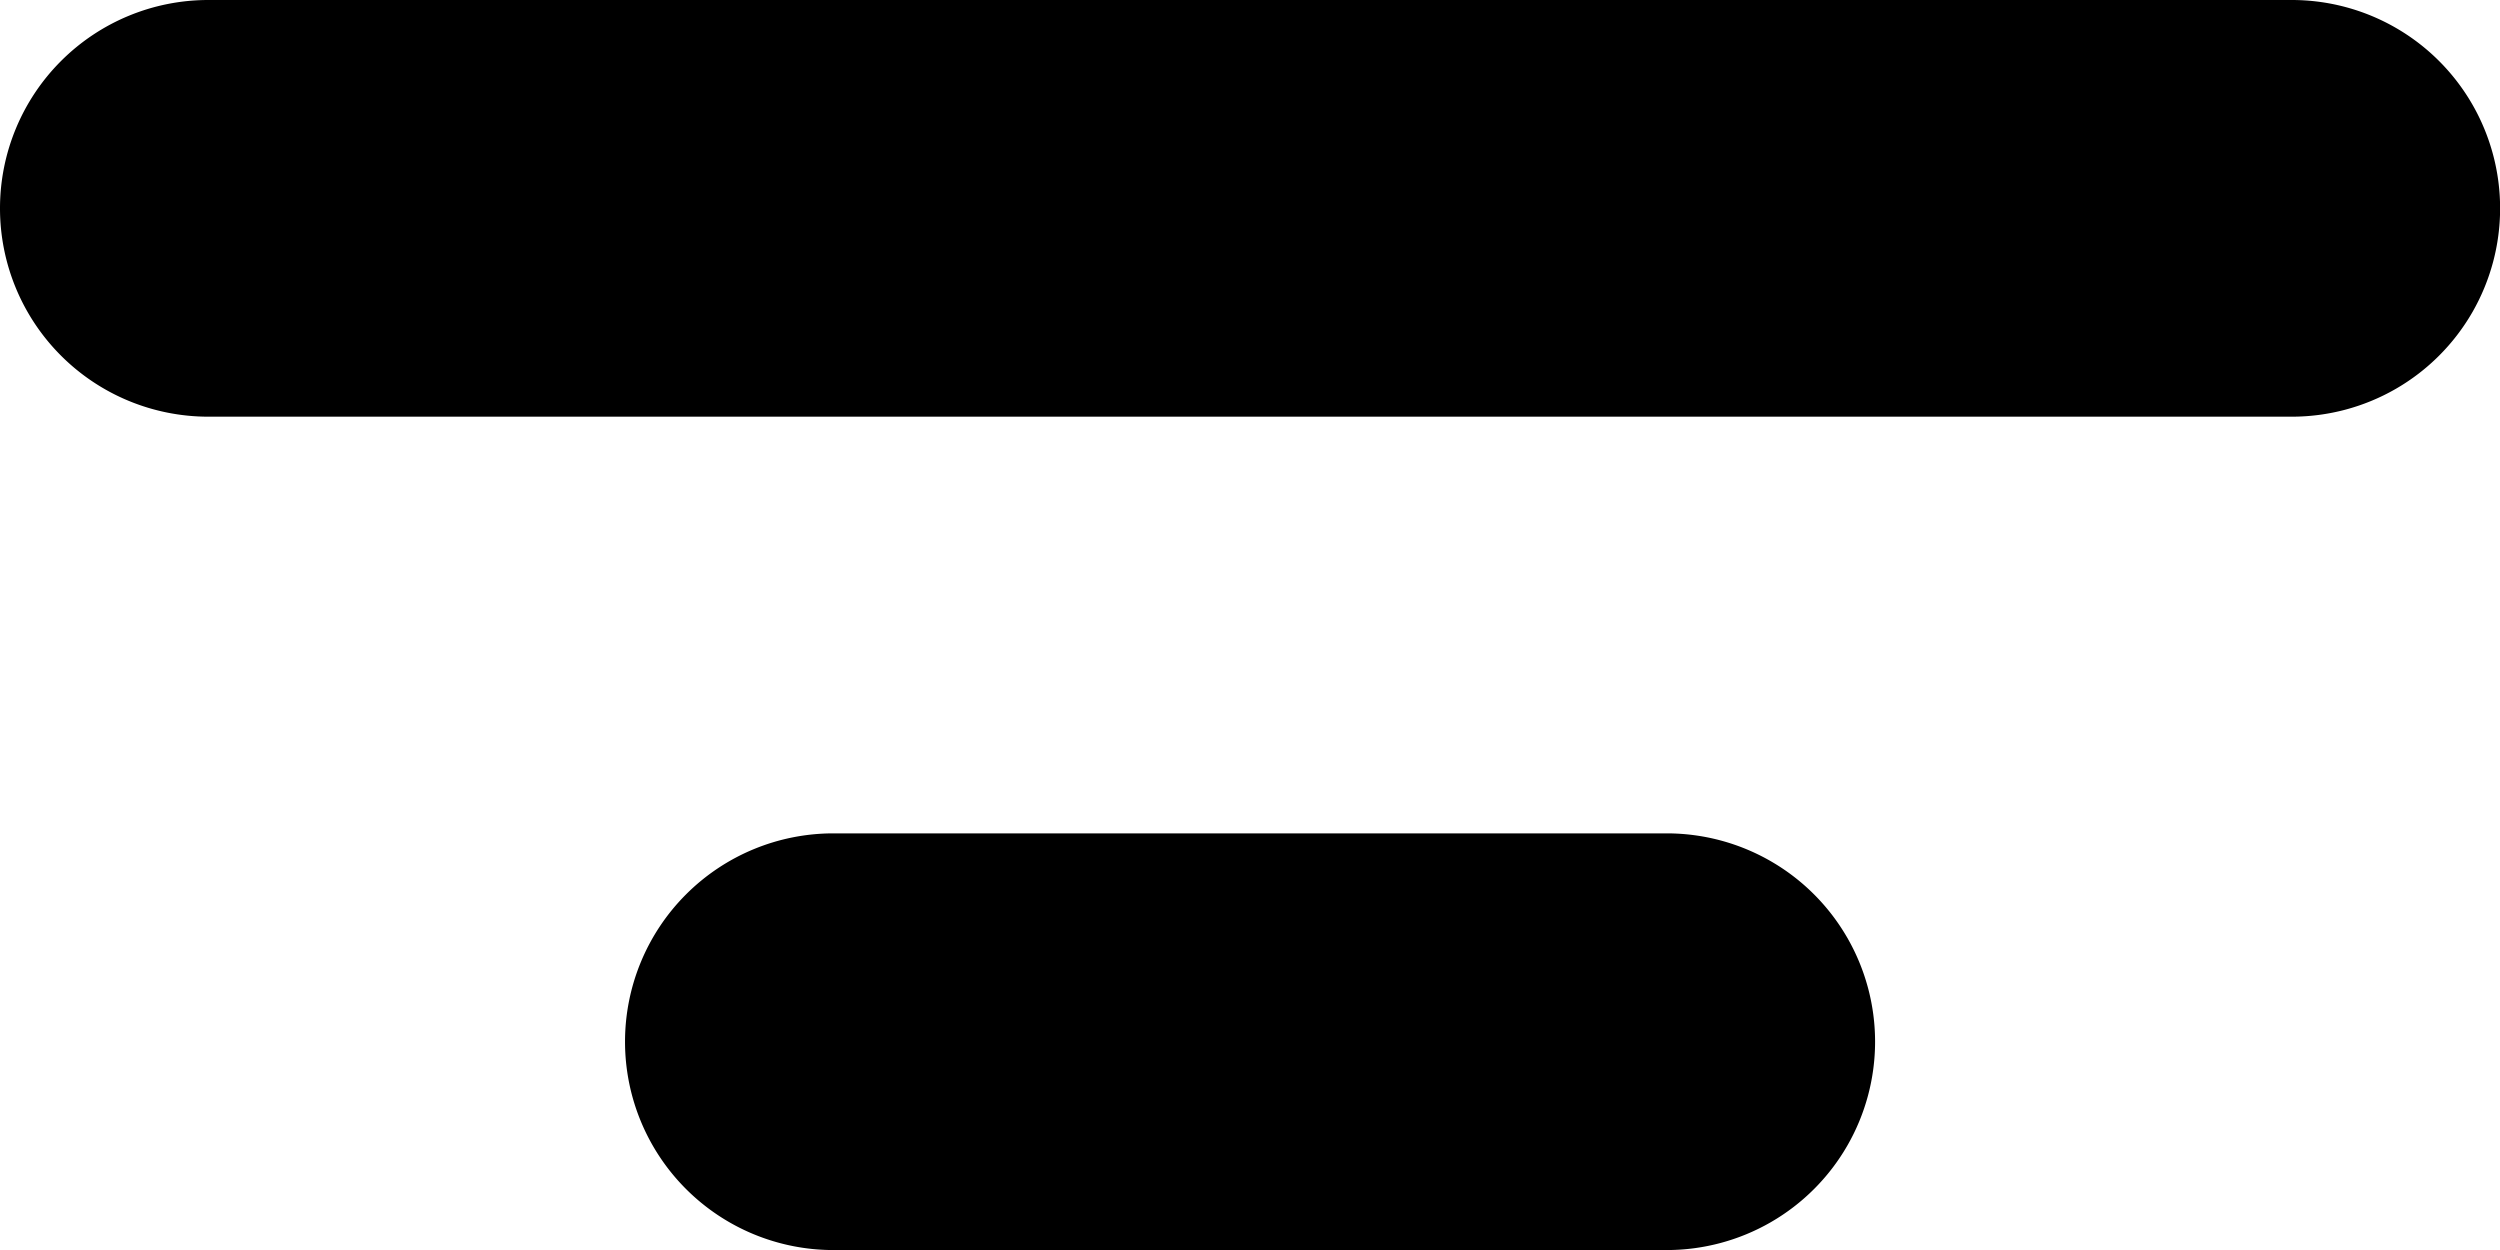 <svg xmlns="http://www.w3.org/2000/svg" width="23.999" height="12.001" viewBox="0 0 23.999 12.001">
  <path id="_icon_hamMenu_" data-name="&lt;icon&gt;&lt;hamMenu&gt;" d="M-518-184a2,2,0,0,1-2-2,2,2,0,0,1,2-2h8a2,2,0,0,1,2,2,2,2,0,0,1-2,2Zm-6-8a2,2,0,0,1-2-2,2,2,0,0,1,2-2h20a2,2,0,0,1,2,2,2,2,0,0,1-2,2Z" transform="translate(526 196)"/>
</svg>
